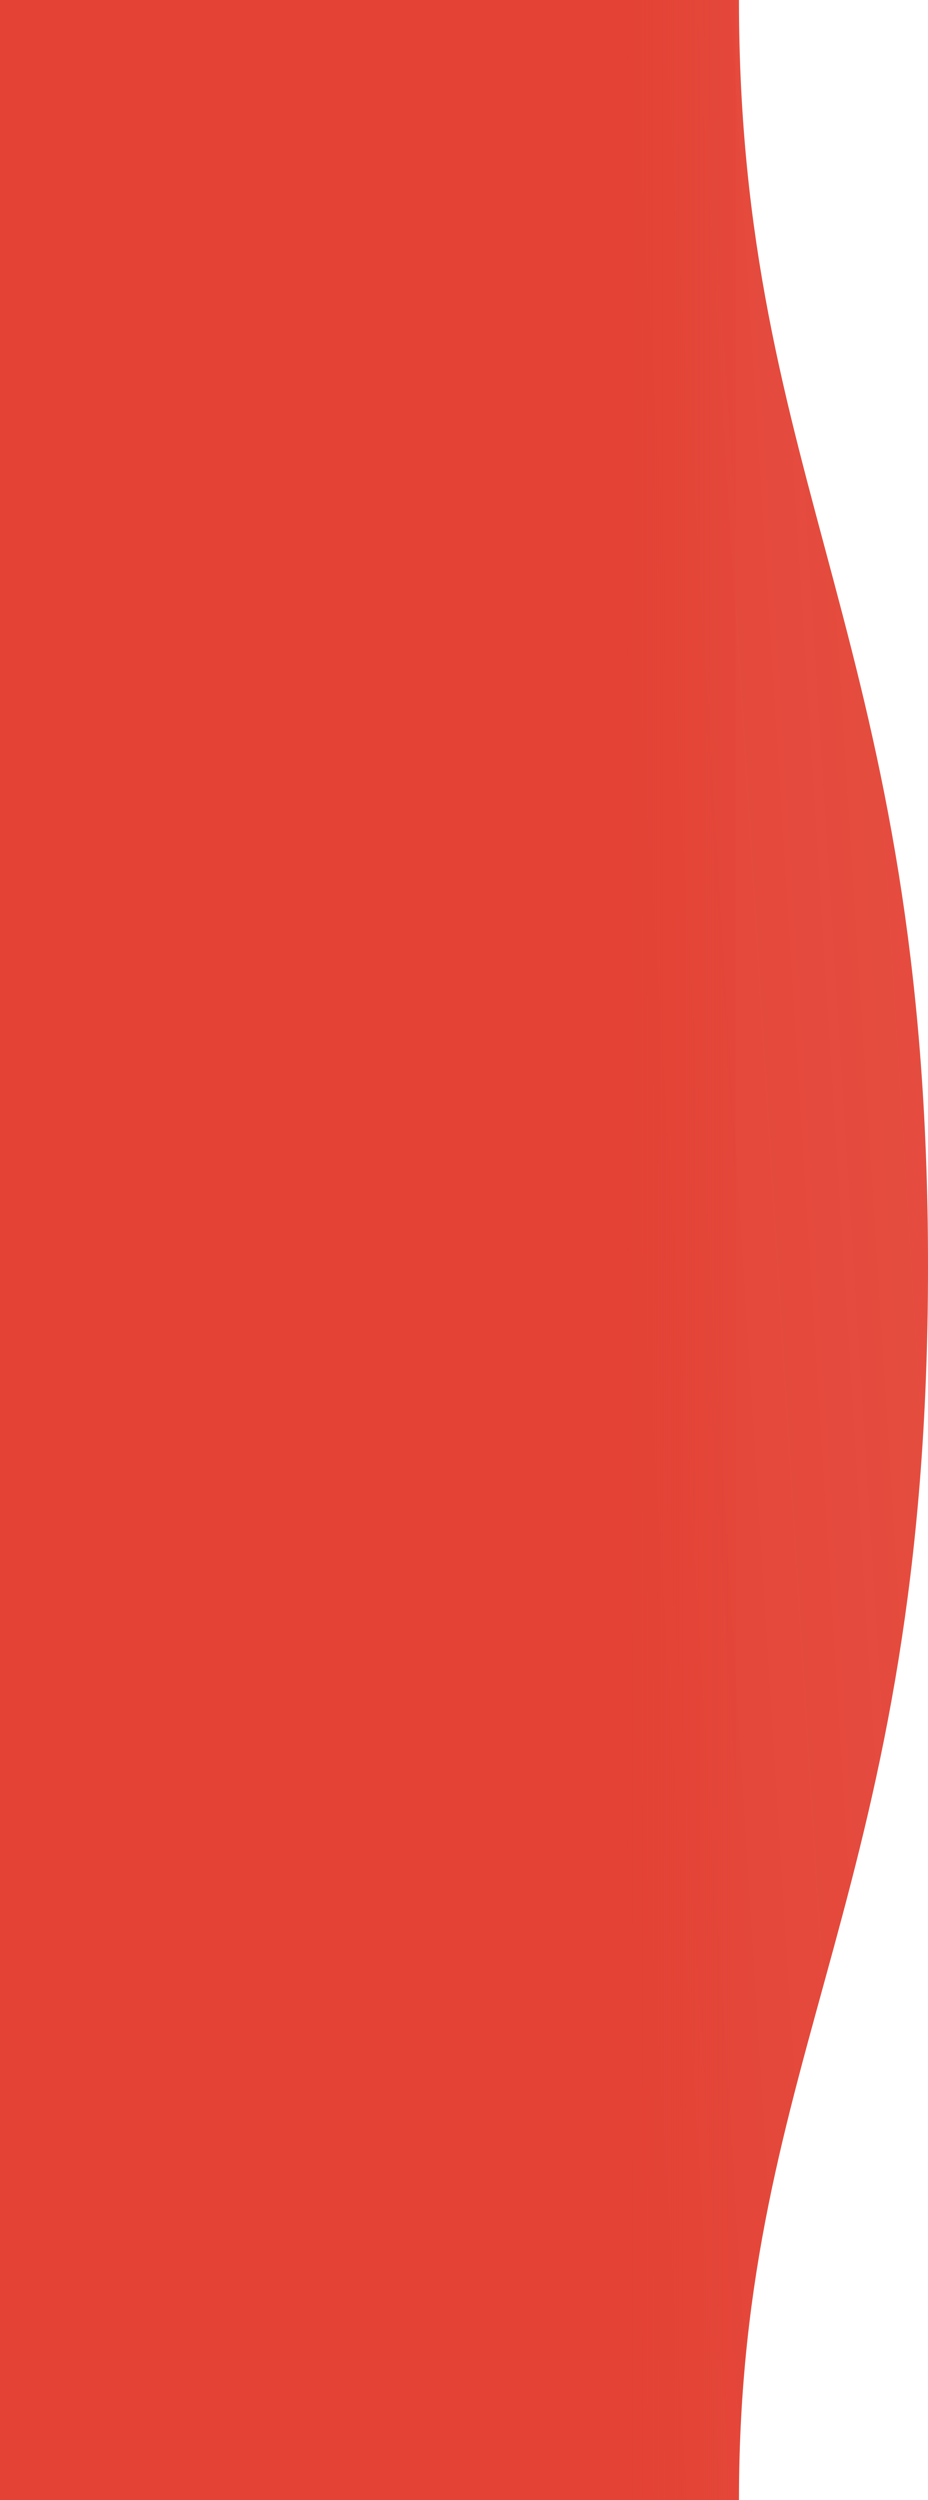 <svg xmlns="http://www.w3.org/2000/svg" width="594" height="1600">
  <defs>
    <linearGradient id="a" x1="0%" x2="100%" y1="-100%" y2="100%">
      <stop stop-color="#E34234" stop-opacity="0.9" offset="0%"/>
      <stop stop-color="#E34234" stop-opacity="0.99" offset="100%"/>
    </linearGradient>
  </defs>

  <defs>
    <linearGradient id="b" x1="0%" x2="100%" y1="0%" y2="0%">
      <stop stop-color="#E34234" stop-opacity="1" offset="0%"/>
      <stop stop-color="#E34234" stop-opacity="1" offset="84%"/>
      <stop stop-color="#E34234" stop-opacity="0.2" offset="100%"/>  
    </linearGradient>
  </defs>

  <path
    fill="url(#a)" 
    fill-rule="evenodd" 
    d="M.005 121C311 121 409.898-.25 811 0c400 0 500 121 789 121v77H0s.005-48 .005-77z" 
    transform="matrix(0 1 -1 0 594 0)"/>
  
  <rect x="0" y="0" width="471" height="1600" fill="url(#b)"/>
  

</svg>
